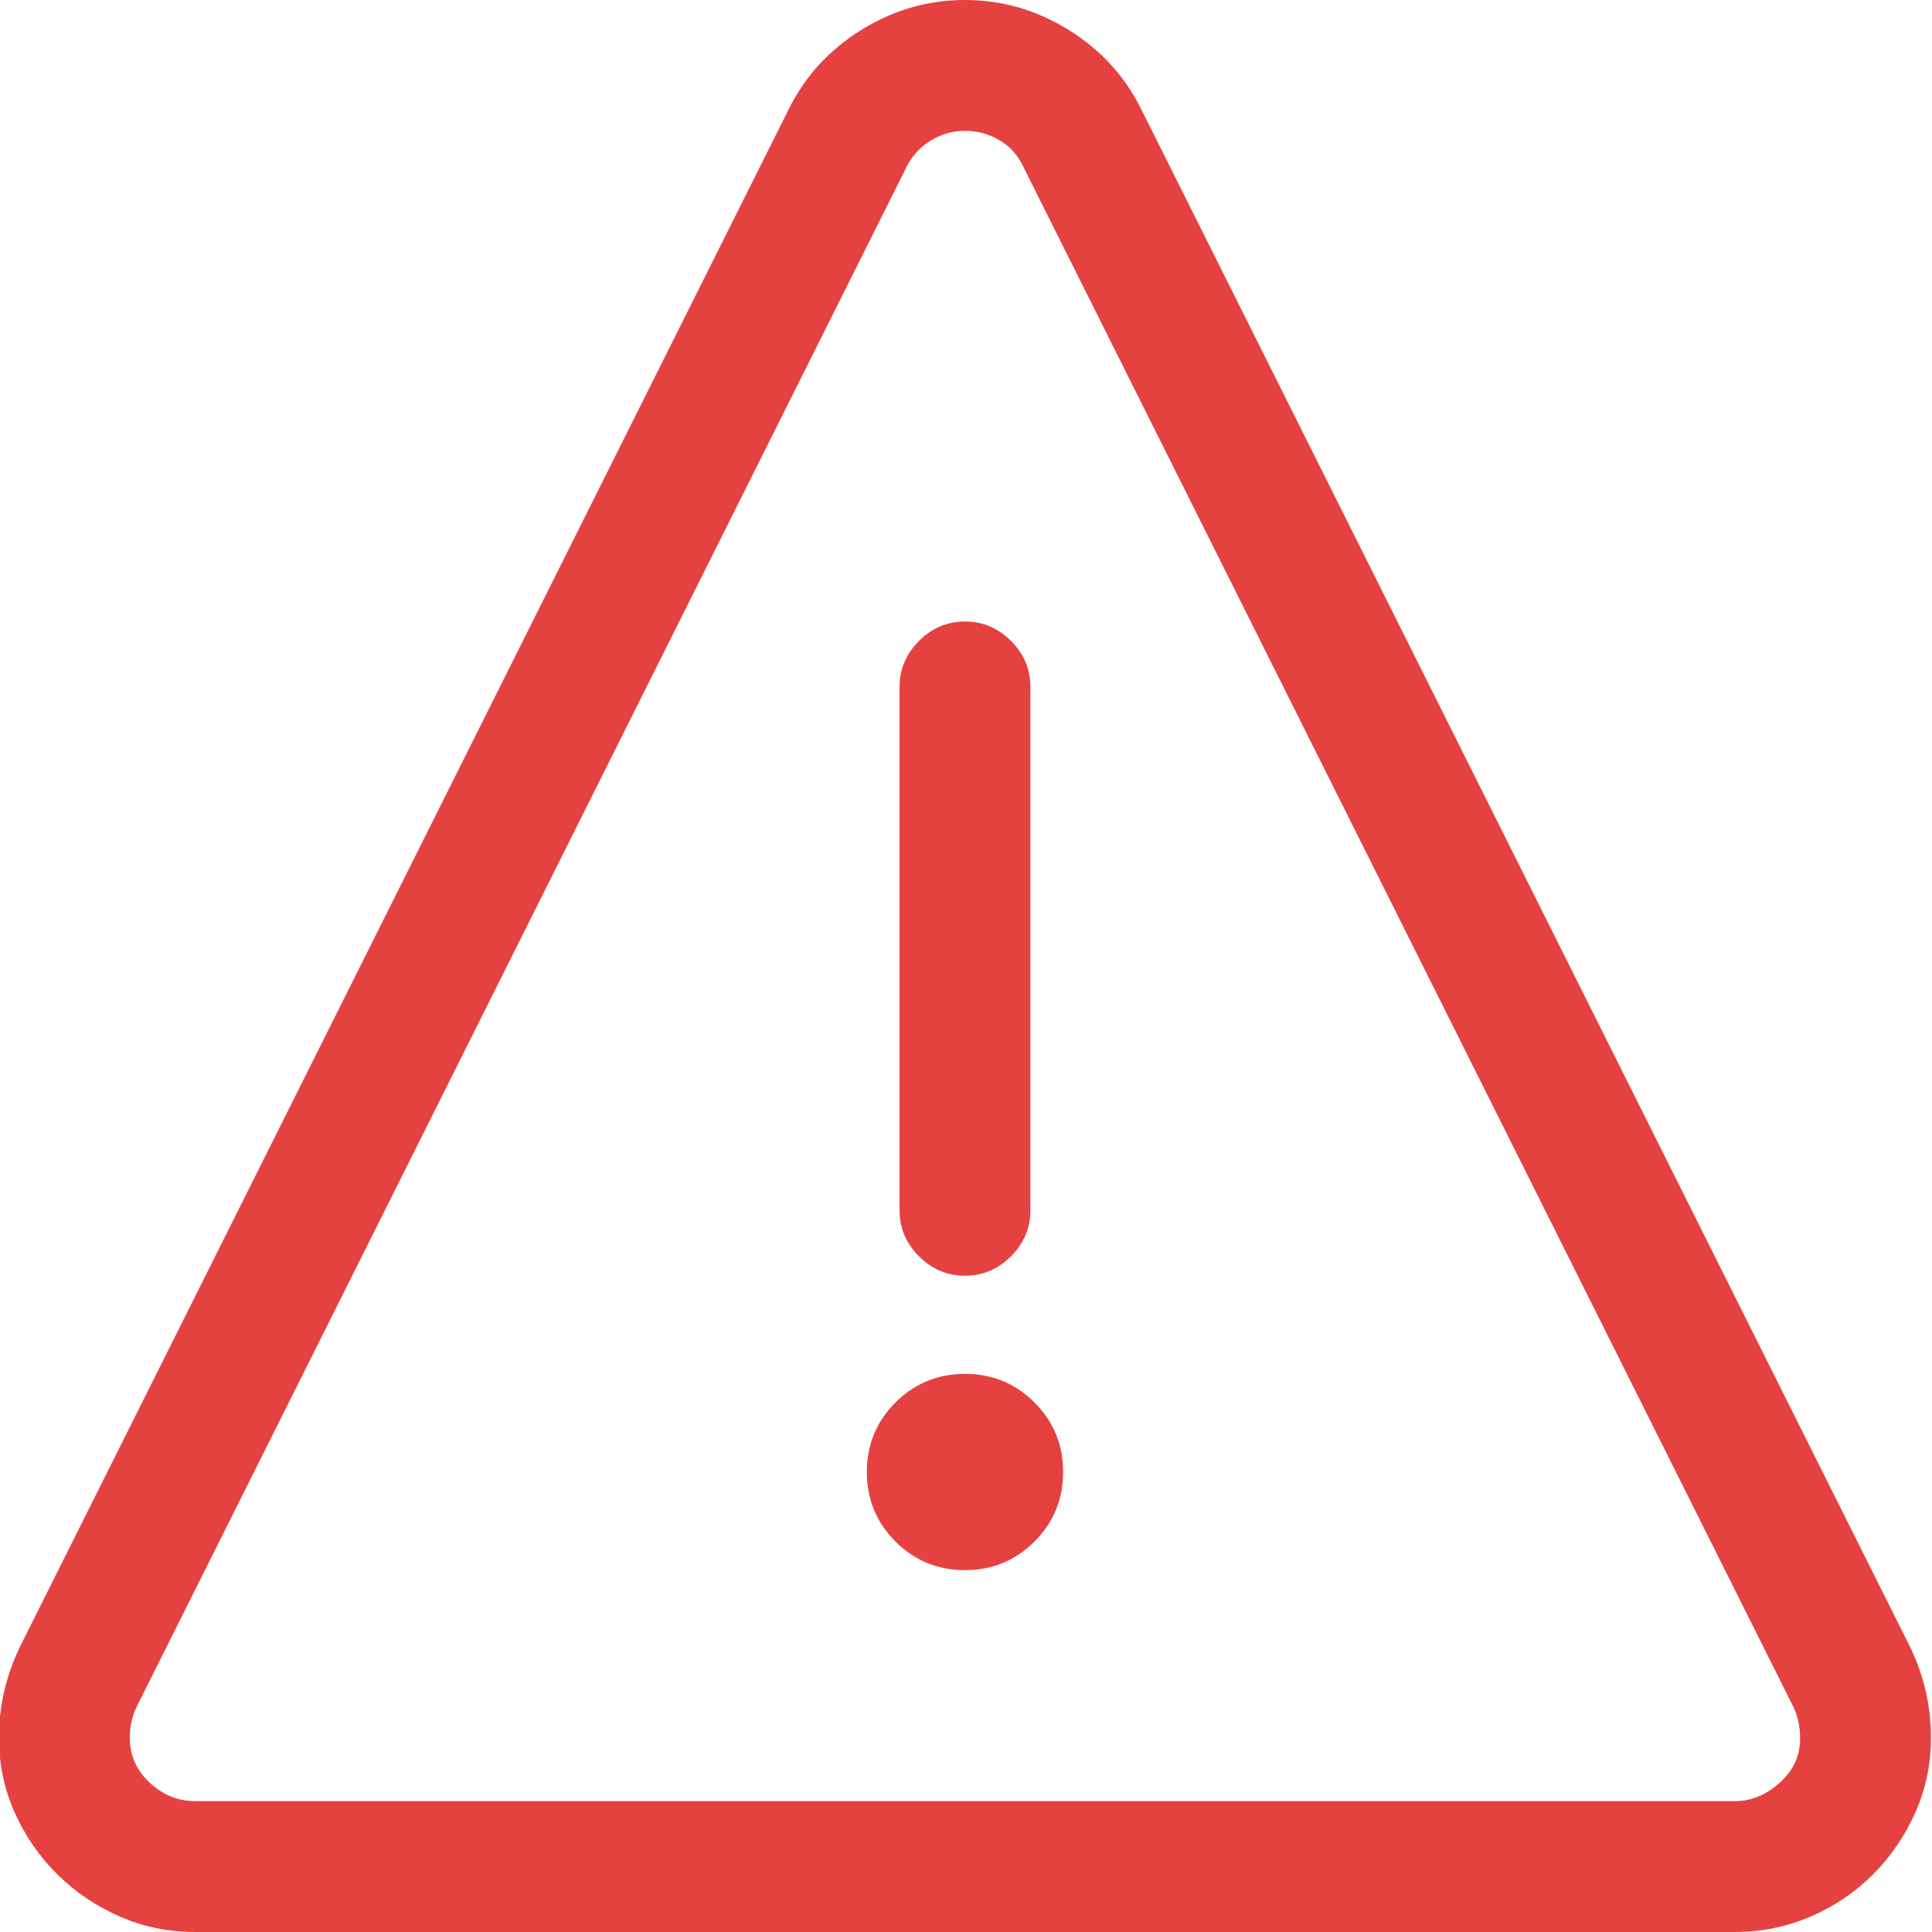 <!-- Exported by Character Map UWP -->
<svg height="100%" viewBox="8 16 945 945" width="100%" xmlns="http://www.w3.org/2000/svg" xmlns:xlink="http://www.w3.org/1999/xlink">
  <path d="M103.5,961C90.5,961 78.25,958.5 66.75,953.5C55.25,948.5 45.083,941.667 36.25,933C27.417,924.333 20.417,914.25 15.25,902.75C10.083,891.25 7.5,879 7.5,866C7.5,850.667 10.833,836 17.5,822L394,69C402,53 413.833,40.167 429.5,30.5C445.167,20.833 462,16 480,16C498,16 514.833,20.833 530.5,30.5C546.167,40.167 558,53 566,69L942.5,822C949.167,836 952.5,850.667 952.5,866C952.5,879 949.917,891.25 944.75,902.75C939.583,914.25 932.667,924.333 924,933C915.333,941.667 905.167,948.5 893.5,953.5C881.833,958.5 869.5,961 856.5,961ZM856.5,897C864.5,897 871.833,894 878.5,888C885.167,882 888.5,874.833 888.5,866.5C888.5,860.5 887.333,855.167 885,850.5L508.5,97.5C505.833,91.833 501.917,87.5 496.75,84.5C491.583,81.5 486,80 480,80C474,80 468.417,81.583 463.25,84.75C458.083,87.917 454.167,92.167 451.5,97.5L75,850.5C72.667,855.167 71.5,860.333 71.5,866C71.5,874.667 74.75,882 81.25,888C87.75,894 95.167,897 103.5,897ZM448,608L448,352C448,343.333 451.167,335.833 457.5,329.5C463.833,323.167 471.333,320 480,320C488.667,320 496.167,323.167 502.5,329.5C508.833,335.833 512,343.333 512,352L512,608C512,616.667 508.833,624.167 502.5,630.5C496.167,636.833 488.667,640 480,640C471.333,640 463.833,636.833 457.5,630.5C451.167,624.167 448,616.667 448,608ZM432,736C432,722.667 436.667,711.333 446,702C455.333,692.667 466.667,688 480,688C493.333,688 504.667,692.667 514,702C523.333,711.333 528,722.667 528,736C528,749.333 523.333,760.667 514,770C504.667,779.333 493.333,784 480,784C466.667,784 455.333,779.333 446,770C436.667,760.667 432,749.333 432,736Z" fill="#e54141" fill-opacity="1">
  </path>
</svg>
